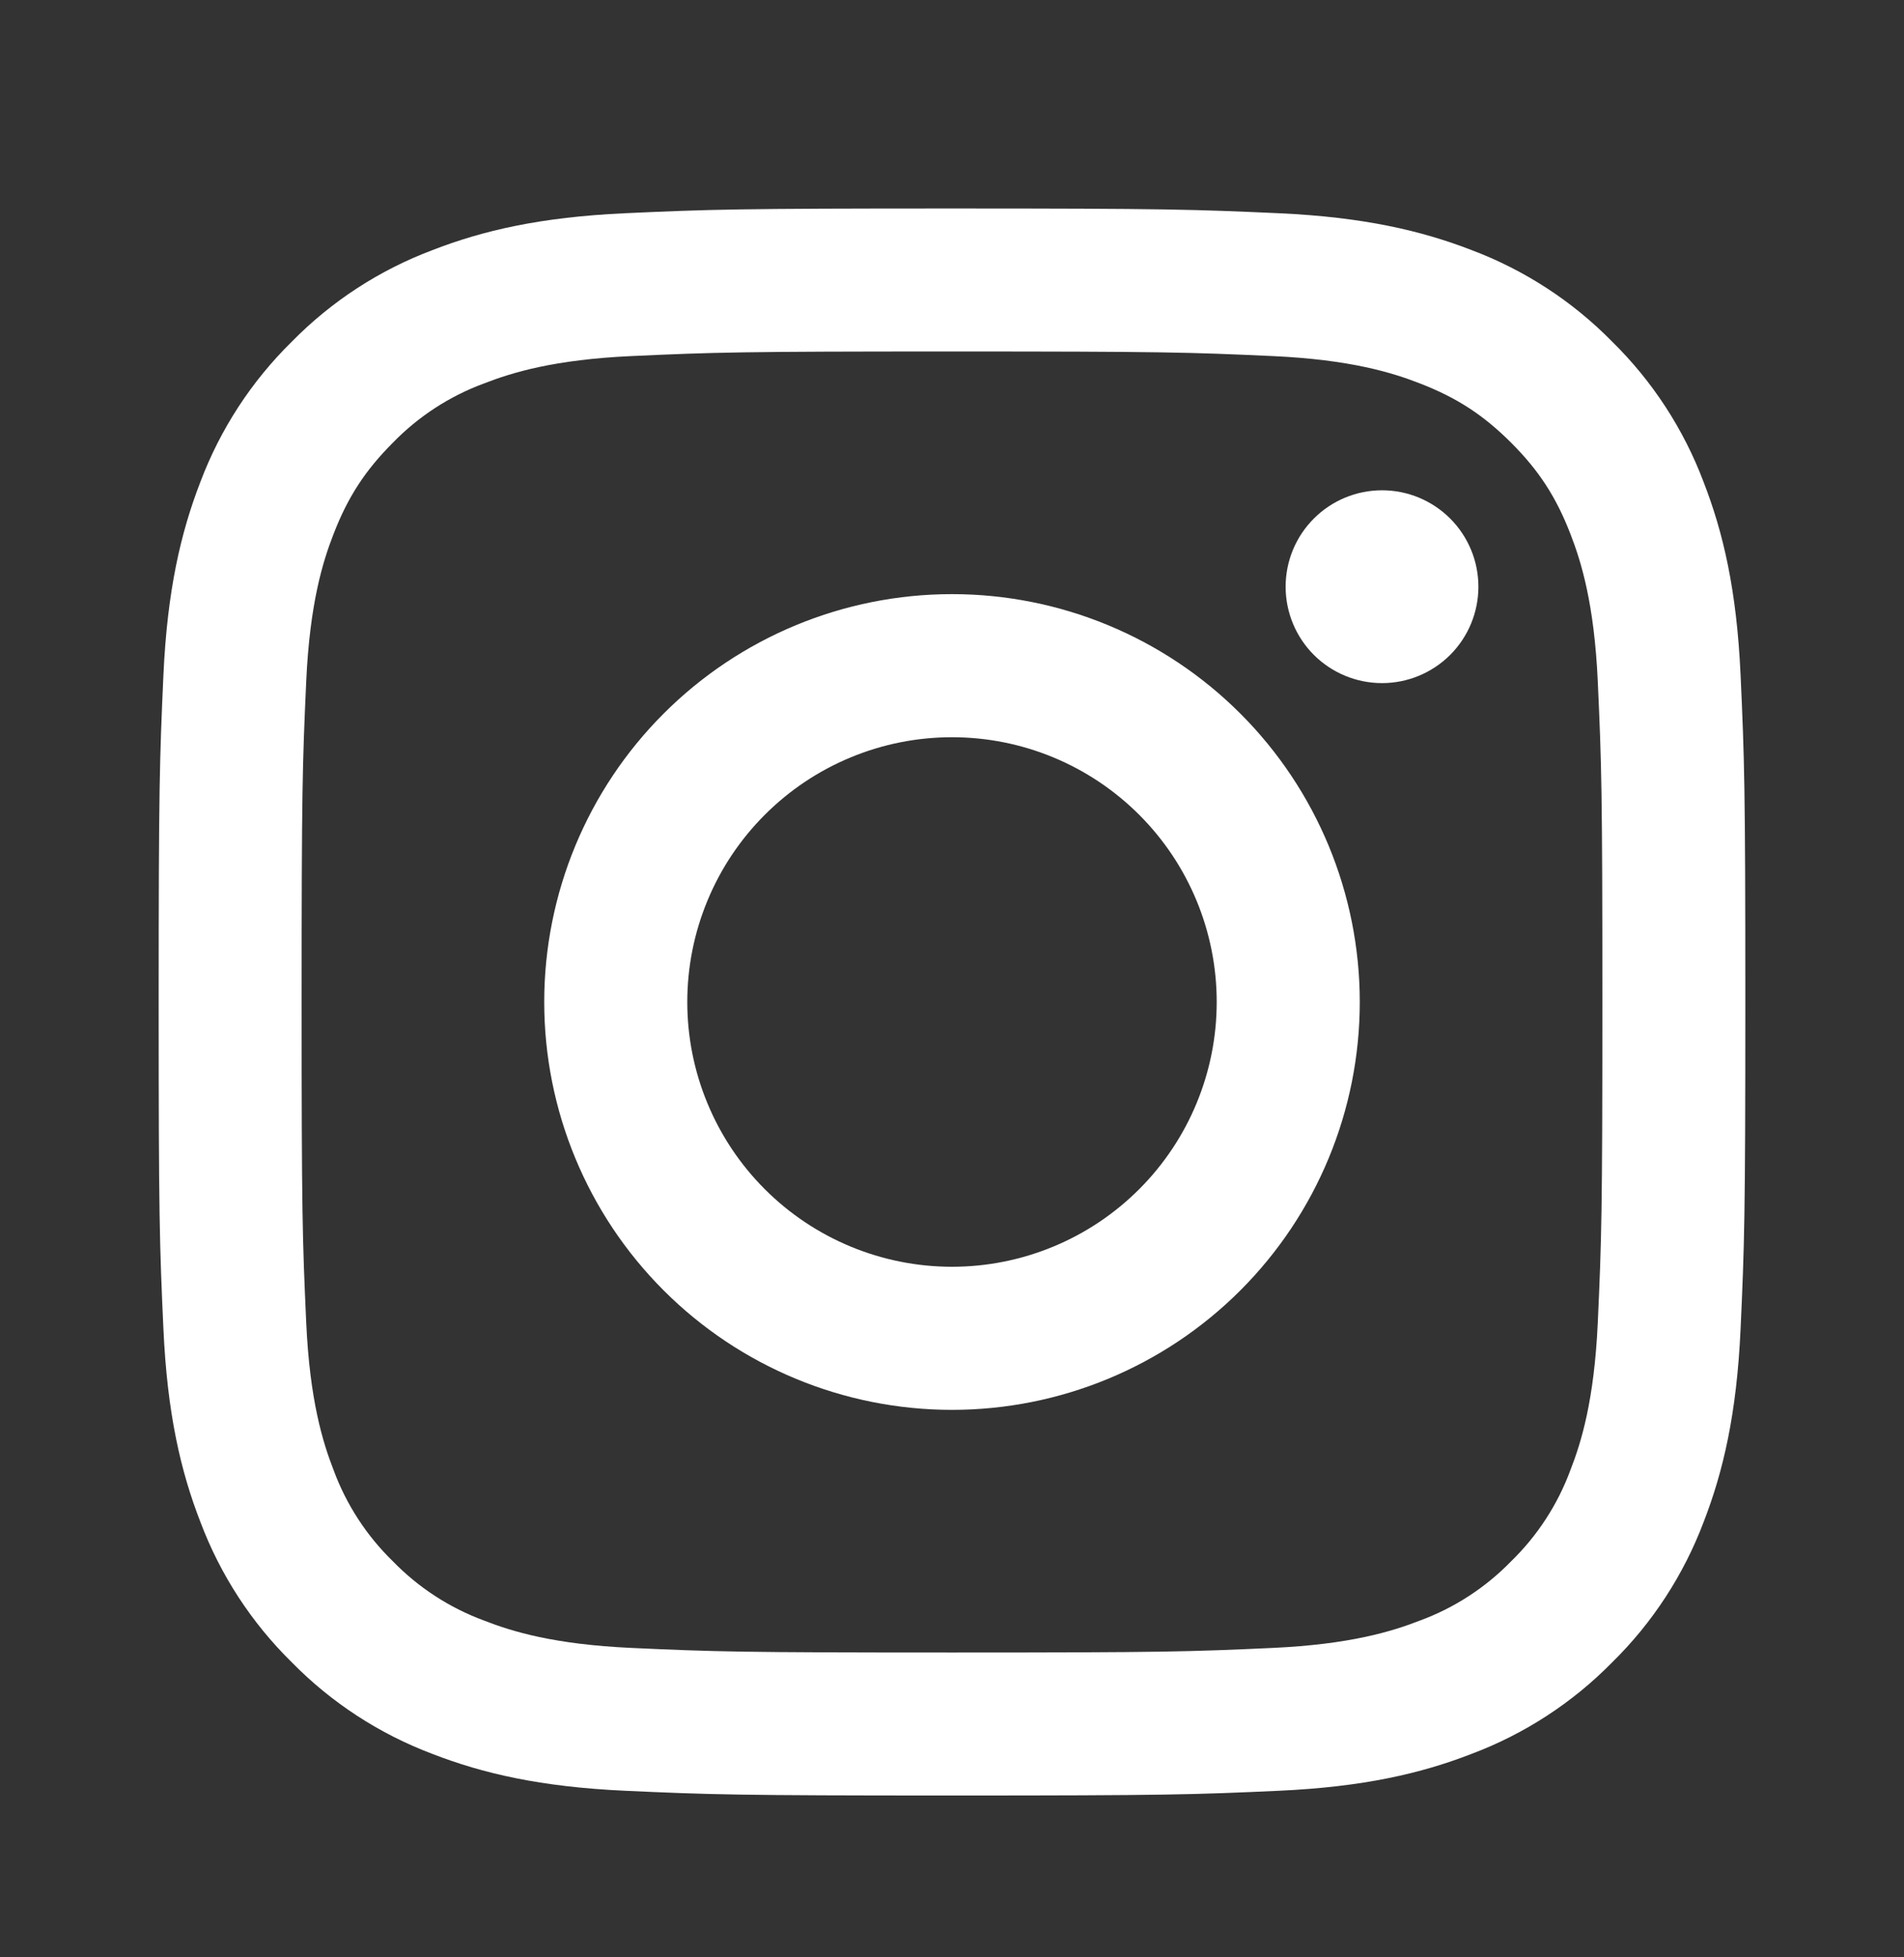<svg width="36" height="37" viewBox="0 0 36 37" fill="none" xmlns="http://www.w3.org/2000/svg">
<rect x="0" y="0" width="36" height="37" fill="#333333" stroke="none"/>
<path fill-rule="evenodd" clip-rule="evenodd" d="M18 3.941C13.926 3.941 13.416 3.958 11.816 4.031C10.219 4.104 9.128 4.358 8.174 4.729C7.174 5.105 6.267 5.695 5.517 6.459C4.754 7.208 4.164 8.114 3.787 9.115C3.418 10.069 3.163 11.161 3.09 12.758C3.018 14.357 3 14.866 3 18.941C3 23.016 3.017 23.525 3.09 25.125C3.163 26.722 3.417 27.813 3.788 28.767C4.164 29.767 4.754 30.674 5.518 31.424C6.267 32.187 7.174 32.777 8.174 33.154C9.128 33.524 10.219 33.778 11.816 33.851C13.416 33.924 13.926 33.941 18 33.941C22.074 33.941 22.584 33.924 24.184 33.851C25.781 33.778 26.872 33.524 27.826 33.153C28.826 32.777 29.733 32.187 30.483 31.423C31.246 30.674 31.836 29.767 32.213 28.767C32.583 27.813 32.837 26.722 32.91 25.125C32.983 23.525 33 23.015 33 18.941C33 14.867 32.983 14.357 32.91 12.757C32.837 11.16 32.583 10.069 32.212 9.115C31.835 8.114 31.245 7.207 30.482 6.458C29.733 5.695 28.826 5.105 27.826 4.728C26.872 4.359 25.78 4.104 24.183 4.031C22.584 3.959 22.075 3.941 18 3.941ZM18 6.644C22.005 6.644 22.48 6.659 24.062 6.731C25.524 6.798 26.318 7.041 26.847 7.248C27.547 7.519 28.047 7.845 28.572 8.369C29.097 8.894 29.422 9.394 29.693 10.094C29.899 10.623 30.143 11.417 30.21 12.879C30.282 14.461 30.297 14.936 30.297 18.941C30.297 22.946 30.282 23.421 30.21 25.003C30.143 26.465 29.9 27.259 29.693 27.788C29.453 28.439 29.07 29.029 28.572 29.513C28.088 30.011 27.499 30.394 26.847 30.634C26.318 30.84 25.524 31.084 24.062 31.151C22.48 31.223 22.006 31.238 18 31.238C13.994 31.238 13.52 31.223 11.938 31.151C10.476 31.084 9.682 30.841 9.153 30.634C8.501 30.394 7.912 30.011 7.428 29.513C6.93 29.029 6.547 28.439 6.307 27.788C6.101 27.259 5.857 26.465 5.79 25.003C5.718 23.421 5.703 22.946 5.703 18.941C5.703 14.936 5.718 14.461 5.79 12.879C5.857 11.417 6.1 10.623 6.307 10.094C6.578 9.394 6.904 8.894 7.428 8.369C7.912 7.871 8.501 7.488 9.153 7.248C9.682 7.042 10.476 6.798 11.938 6.731C13.52 6.659 13.995 6.644 18 6.644Z" fill="white"/>
<path fill-rule="evenodd" clip-rule="evenodd" d="M18 23.946C17.343 23.946 16.692 23.816 16.085 23.565C15.477 23.313 14.926 22.945 14.461 22.48C13.996 22.015 13.627 21.463 13.376 20.856C13.124 20.249 12.995 19.598 12.995 18.941C12.995 18.284 13.124 17.633 13.376 17.026C13.627 16.418 13.996 15.867 14.461 15.402C14.926 14.937 15.477 14.568 16.085 14.317C16.692 14.065 17.343 13.936 18 13.936C19.328 13.936 20.6 14.463 21.539 15.402C22.478 16.34 23.005 17.613 23.005 18.941C23.005 20.268 22.478 21.541 21.539 22.48C20.6 23.419 19.328 23.946 18 23.946ZM18 11.231C15.955 11.231 13.994 12.043 12.548 13.489C11.102 14.935 10.29 16.896 10.29 18.941C10.29 20.986 11.102 22.947 12.548 24.393C13.994 25.839 15.955 26.651 18 26.651C20.045 26.651 22.006 25.839 23.452 24.393C24.898 22.947 25.71 20.986 25.71 18.941C25.71 16.896 24.898 14.935 23.452 13.489C22.006 12.043 20.045 11.231 18 11.231ZM27.953 11.091C27.953 11.574 27.761 12.038 27.419 12.38C27.077 12.721 26.614 12.913 26.131 12.913C25.647 12.913 25.184 12.721 24.842 12.38C24.5 12.038 24.308 11.574 24.308 11.091C24.308 10.607 24.5 10.144 24.842 9.802C25.184 9.46 25.647 9.268 26.131 9.268C26.614 9.268 27.077 9.46 27.419 9.802C27.761 10.144 27.953 10.607 27.953 11.091Z" fill="white"/>
</svg>
